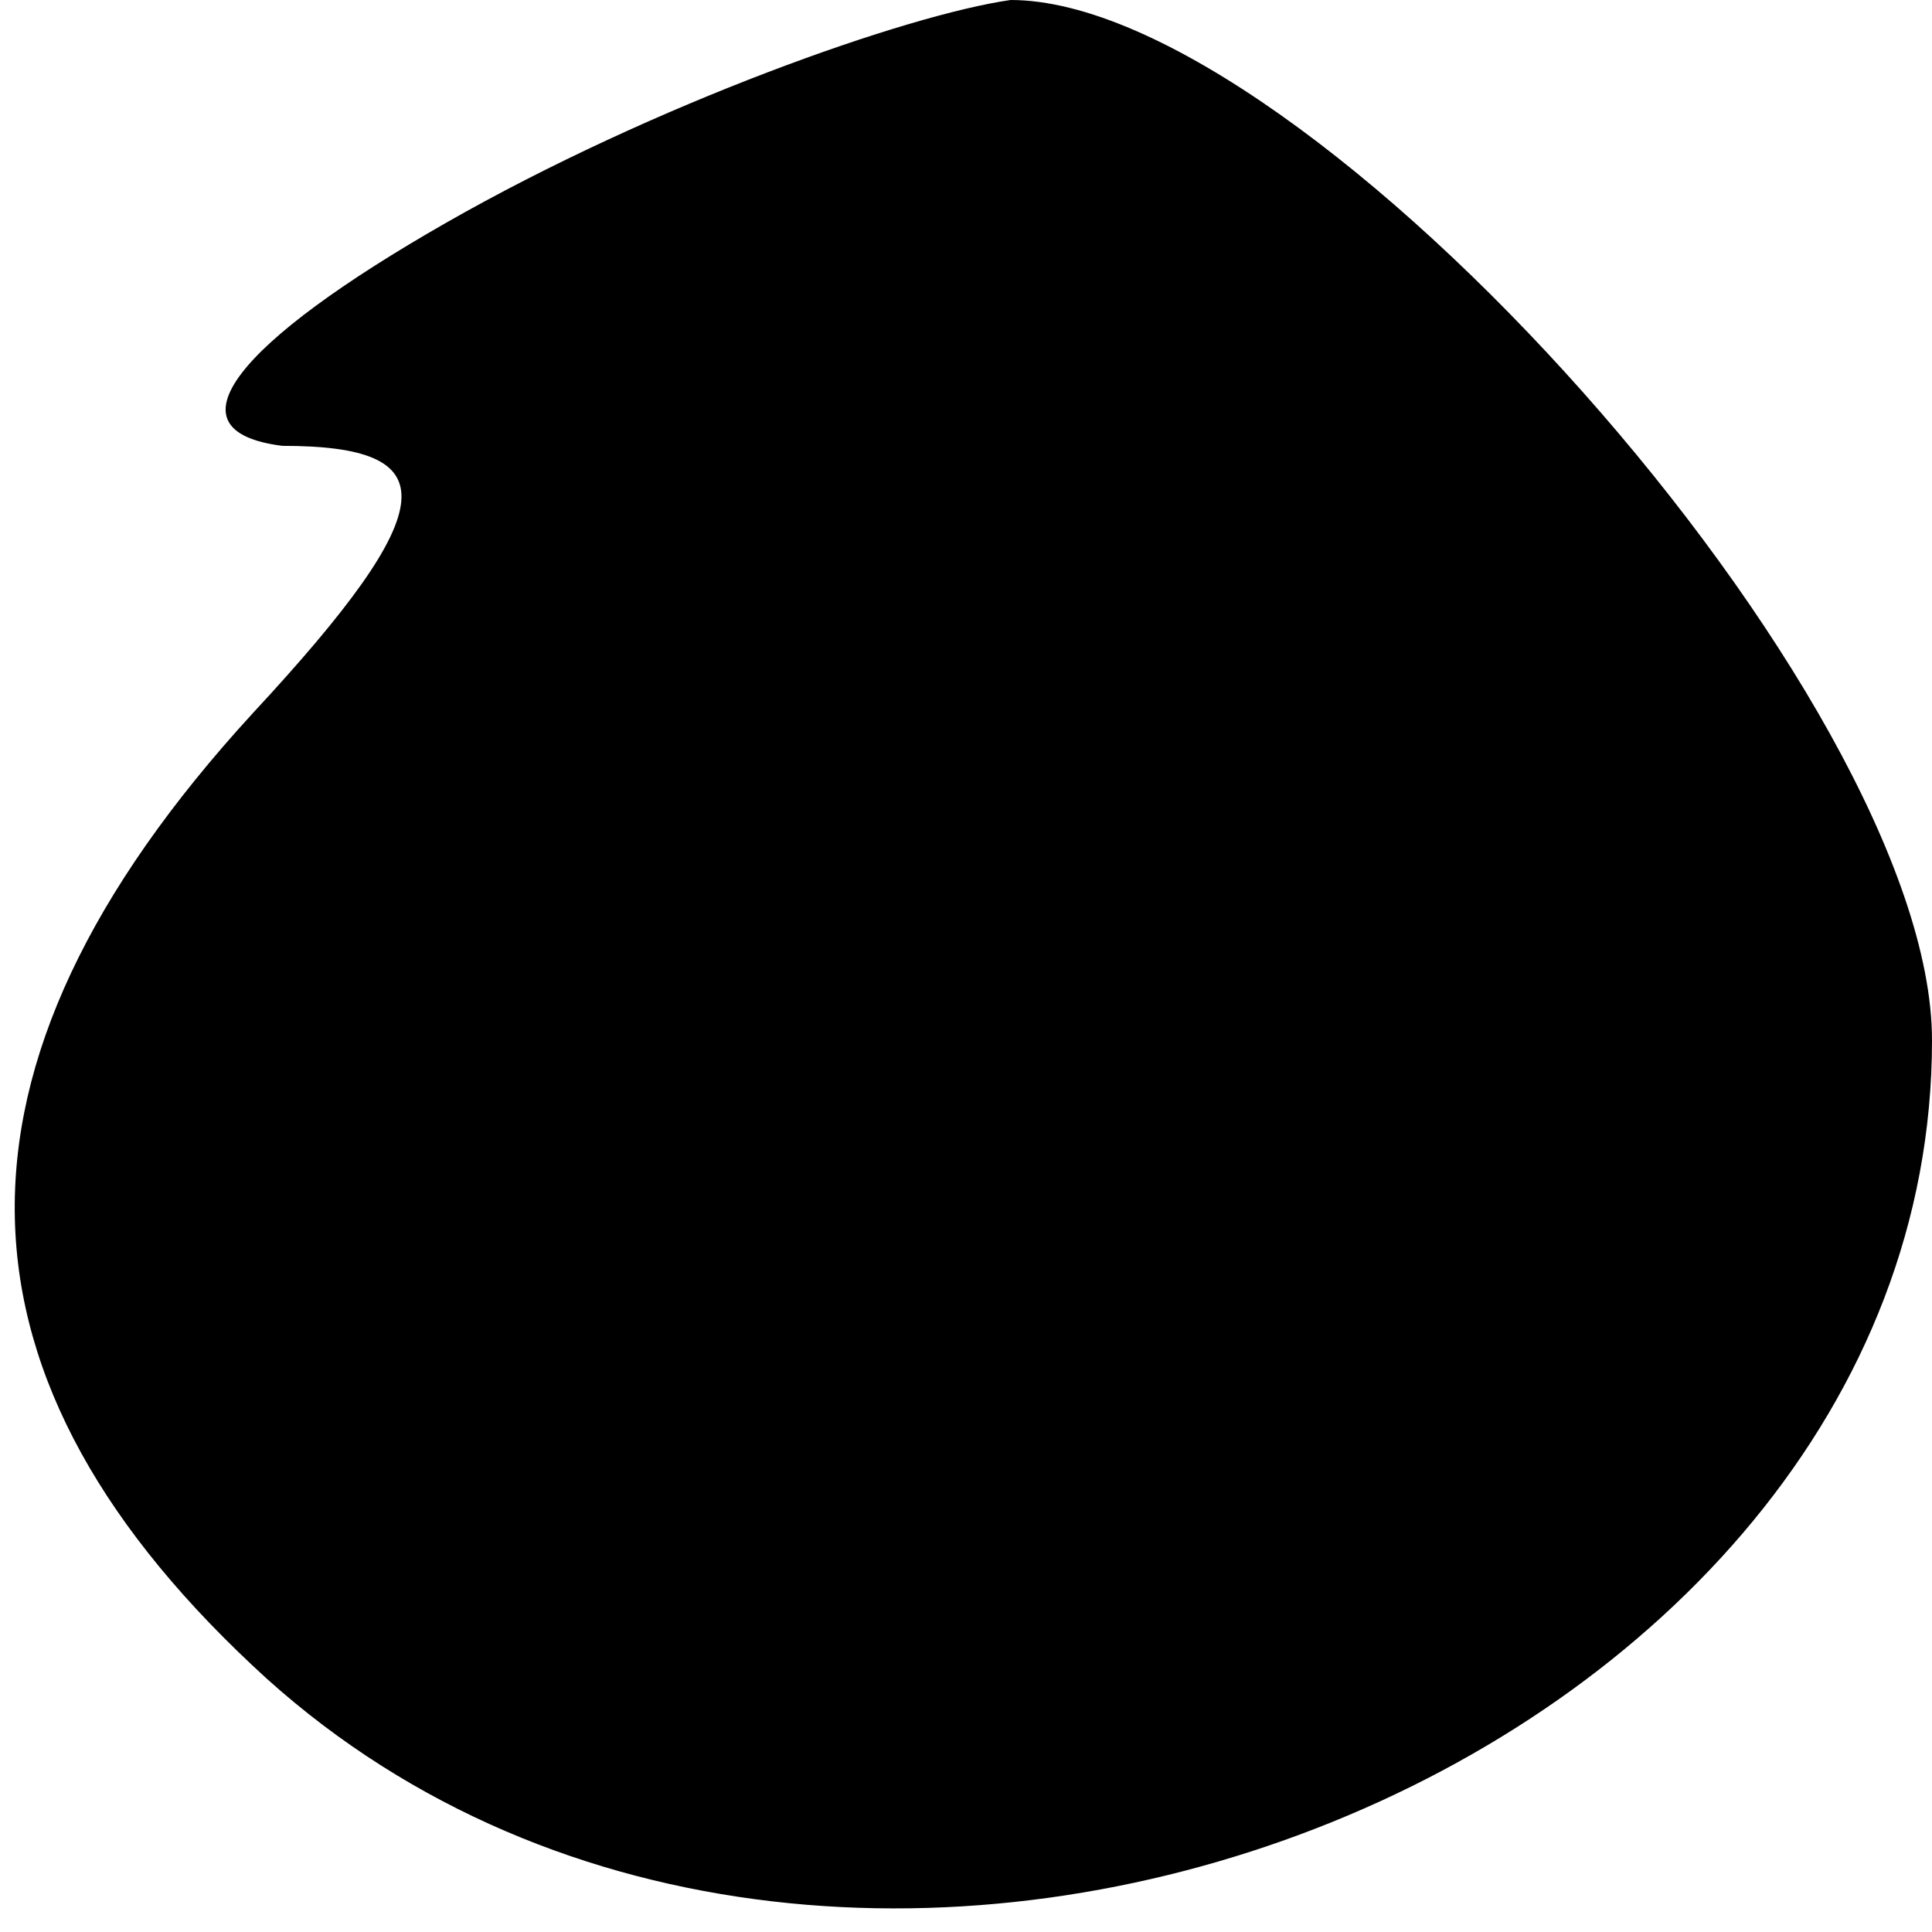 <?xml version="1.0" standalone="no"?>
<!DOCTYPE svg PUBLIC "-//W3C//DTD SVG 20010904//EN"
 "http://www.w3.org/TR/2001/REC-SVG-20010904/DTD/svg10.dtd">
<svg version="1.0" xmlns="http://www.w3.org/2000/svg"
 width="13pt" height="13pt" viewBox="0 0 13 13"
 preserveAspectRatio="xMidYMid meet">
<g transform="translate(0,13) scale(0.1,-0.1)"
fill="#000000" stroke="none">
<path fill="#000000" stroke="none" d="M30 115 c-14 -8 -19 -14 -11 -15 11 0
11 -4 -2 -18 -22 -24 -21 -45 1 -65 39 -35 112 -6 112 43 0 23 -42 70 -62 70
-7 -1 -24 -7 -38 -15z"/>
</g>
</svg>
